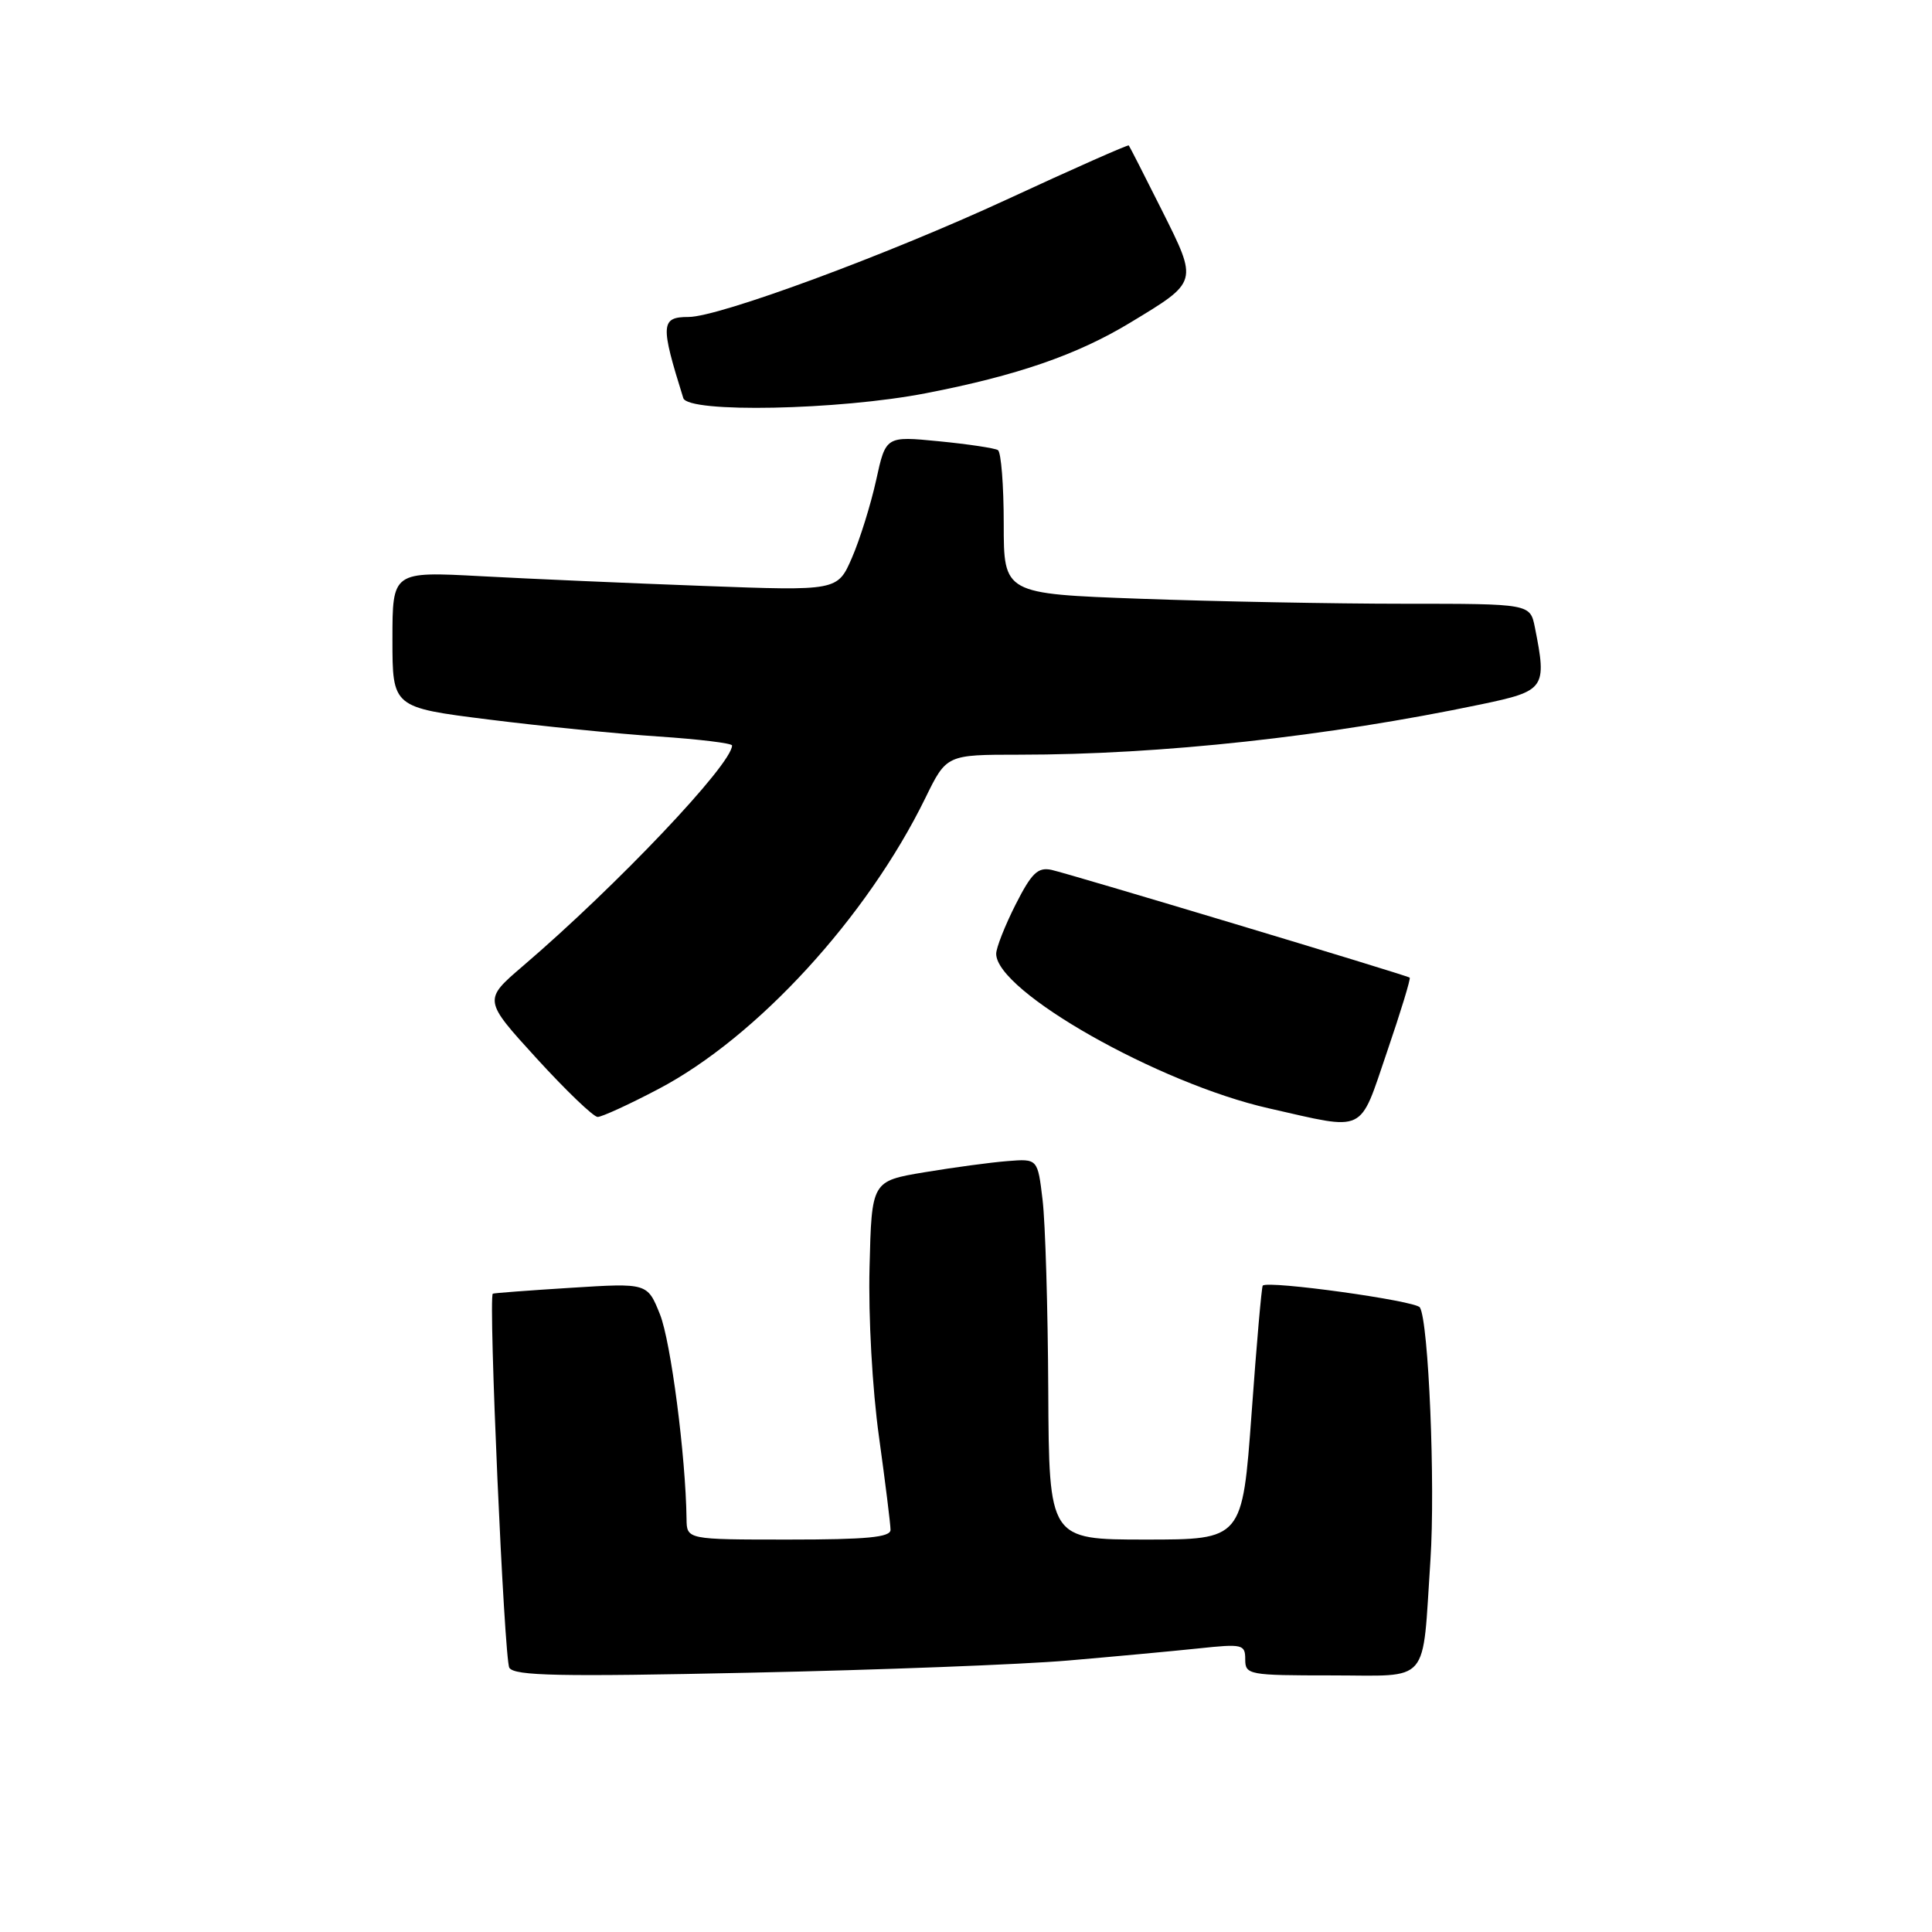 <?xml version="1.0" encoding="UTF-8" standalone="no"?>
<!DOCTYPE svg PUBLIC "-//W3C//DTD SVG 1.1//EN" "http://www.w3.org/Graphics/SVG/1.1/DTD/svg11.dtd" >
<svg xmlns="http://www.w3.org/2000/svg" xmlns:xlink="http://www.w3.org/1999/xlink" version="1.1" viewBox="0 0 256 256">
 <g >
 <path fill="currentColor"
d=" M 141.50 220.03 C 147.55 219.51 155.31 218.79 158.75 218.43 C 164.66 217.80 165.00 217.88 165.00 219.88 C 165.00 221.92 165.46 222.00 176.42 222.00 C 189.69 222.00 188.42 223.48 189.54 206.71 C 190.20 196.75 189.30 175.08 188.14 173.24 C 187.58 172.35 168.03 169.64 167.32 170.35 C 167.17 170.50 166.50 178.13 165.84 187.31 C 164.62 204.00 164.62 204.00 151.81 204.00 C 139.00 204.00 139.00 204.00 138.90 184.25 C 138.85 173.39 138.51 162.03 138.15 159.02 C 137.50 153.53 137.50 153.53 133.50 153.85 C 131.30 154.02 126.35 154.69 122.50 155.33 C 115.50 156.50 115.50 156.50 115.22 167.92 C 115.05 174.42 115.59 184.11 116.47 190.38 C 117.31 196.45 118.00 202.00 118.00 202.71 C 118.00 203.70 114.86 204.00 104.50 204.00 C 91.00 204.00 91.00 204.00 90.97 201.25 C 90.86 192.95 88.89 177.77 87.45 174.16 C 85.78 170.00 85.78 170.00 75.64 170.64 C 70.06 170.99 65.41 171.34 65.30 171.42 C 64.69 171.87 66.81 219.88 67.49 220.99 C 68.16 222.06 74.11 222.19 99.41 221.64 C 116.51 221.28 135.45 220.55 141.50 220.03 Z  M 183.79 139.37 C 185.60 134.08 186.95 129.65 186.79 129.54 C 186.31 129.19 141.66 115.77 139.32 115.26 C 137.52 114.88 136.69 115.68 134.57 119.86 C 133.16 122.65 132.00 125.59 132.00 126.38 C 132.00 131.36 153.52 143.56 168.13 146.86 C 181.16 149.81 180.04 150.35 183.79 139.37 Z  M 87.25 144.30 C 100.31 137.44 114.89 121.53 122.61 105.75 C 125.42 100.00 125.42 100.00 135.06 100.00 C 153.85 100.00 175.84 97.60 196.25 93.33 C 204.76 91.55 204.99 91.22 203.38 83.13 C 202.75 80.00 202.75 80.00 186.04 80.00 C 176.84 80.00 161.15 79.70 151.16 79.34 C 133.00 78.68 133.00 78.68 133.00 69.40 C 133.00 64.30 132.65 59.90 132.23 59.64 C 131.81 59.38 128.29 58.85 124.41 58.47 C 117.37 57.78 117.37 57.78 116.09 63.64 C 115.38 66.86 113.94 71.48 112.89 73.90 C 110.98 78.30 110.98 78.30 93.24 77.64 C 83.48 77.28 70.21 76.70 63.75 76.35 C 52.00 75.72 52.00 75.72 52.00 84.73 C 52.00 93.74 52.00 93.74 64.75 95.34 C 71.76 96.22 81.89 97.24 87.25 97.59 C 92.61 97.95 97.00 98.48 97.00 98.78 C 97.00 101.26 81.75 117.34 69.27 128.02 C 64.04 132.50 64.04 132.50 71.11 140.25 C 75.00 144.51 78.64 148.00 79.19 148.00 C 79.75 148.00 83.38 146.34 87.25 144.30 Z  M 122.71 52.10 C 134.79 49.76 142.73 47.01 149.75 42.76 C 158.81 37.28 158.76 37.47 153.95 27.85 C 151.65 23.26 149.68 19.40 149.57 19.27 C 149.46 19.15 142.20 22.36 133.44 26.42 C 117.53 33.78 95.26 42.00 91.24 42.00 C 87.54 42.00 87.48 42.99 90.54 52.75 C 91.17 54.75 111.15 54.35 122.71 52.10 Z "/>
</g>
</svg>